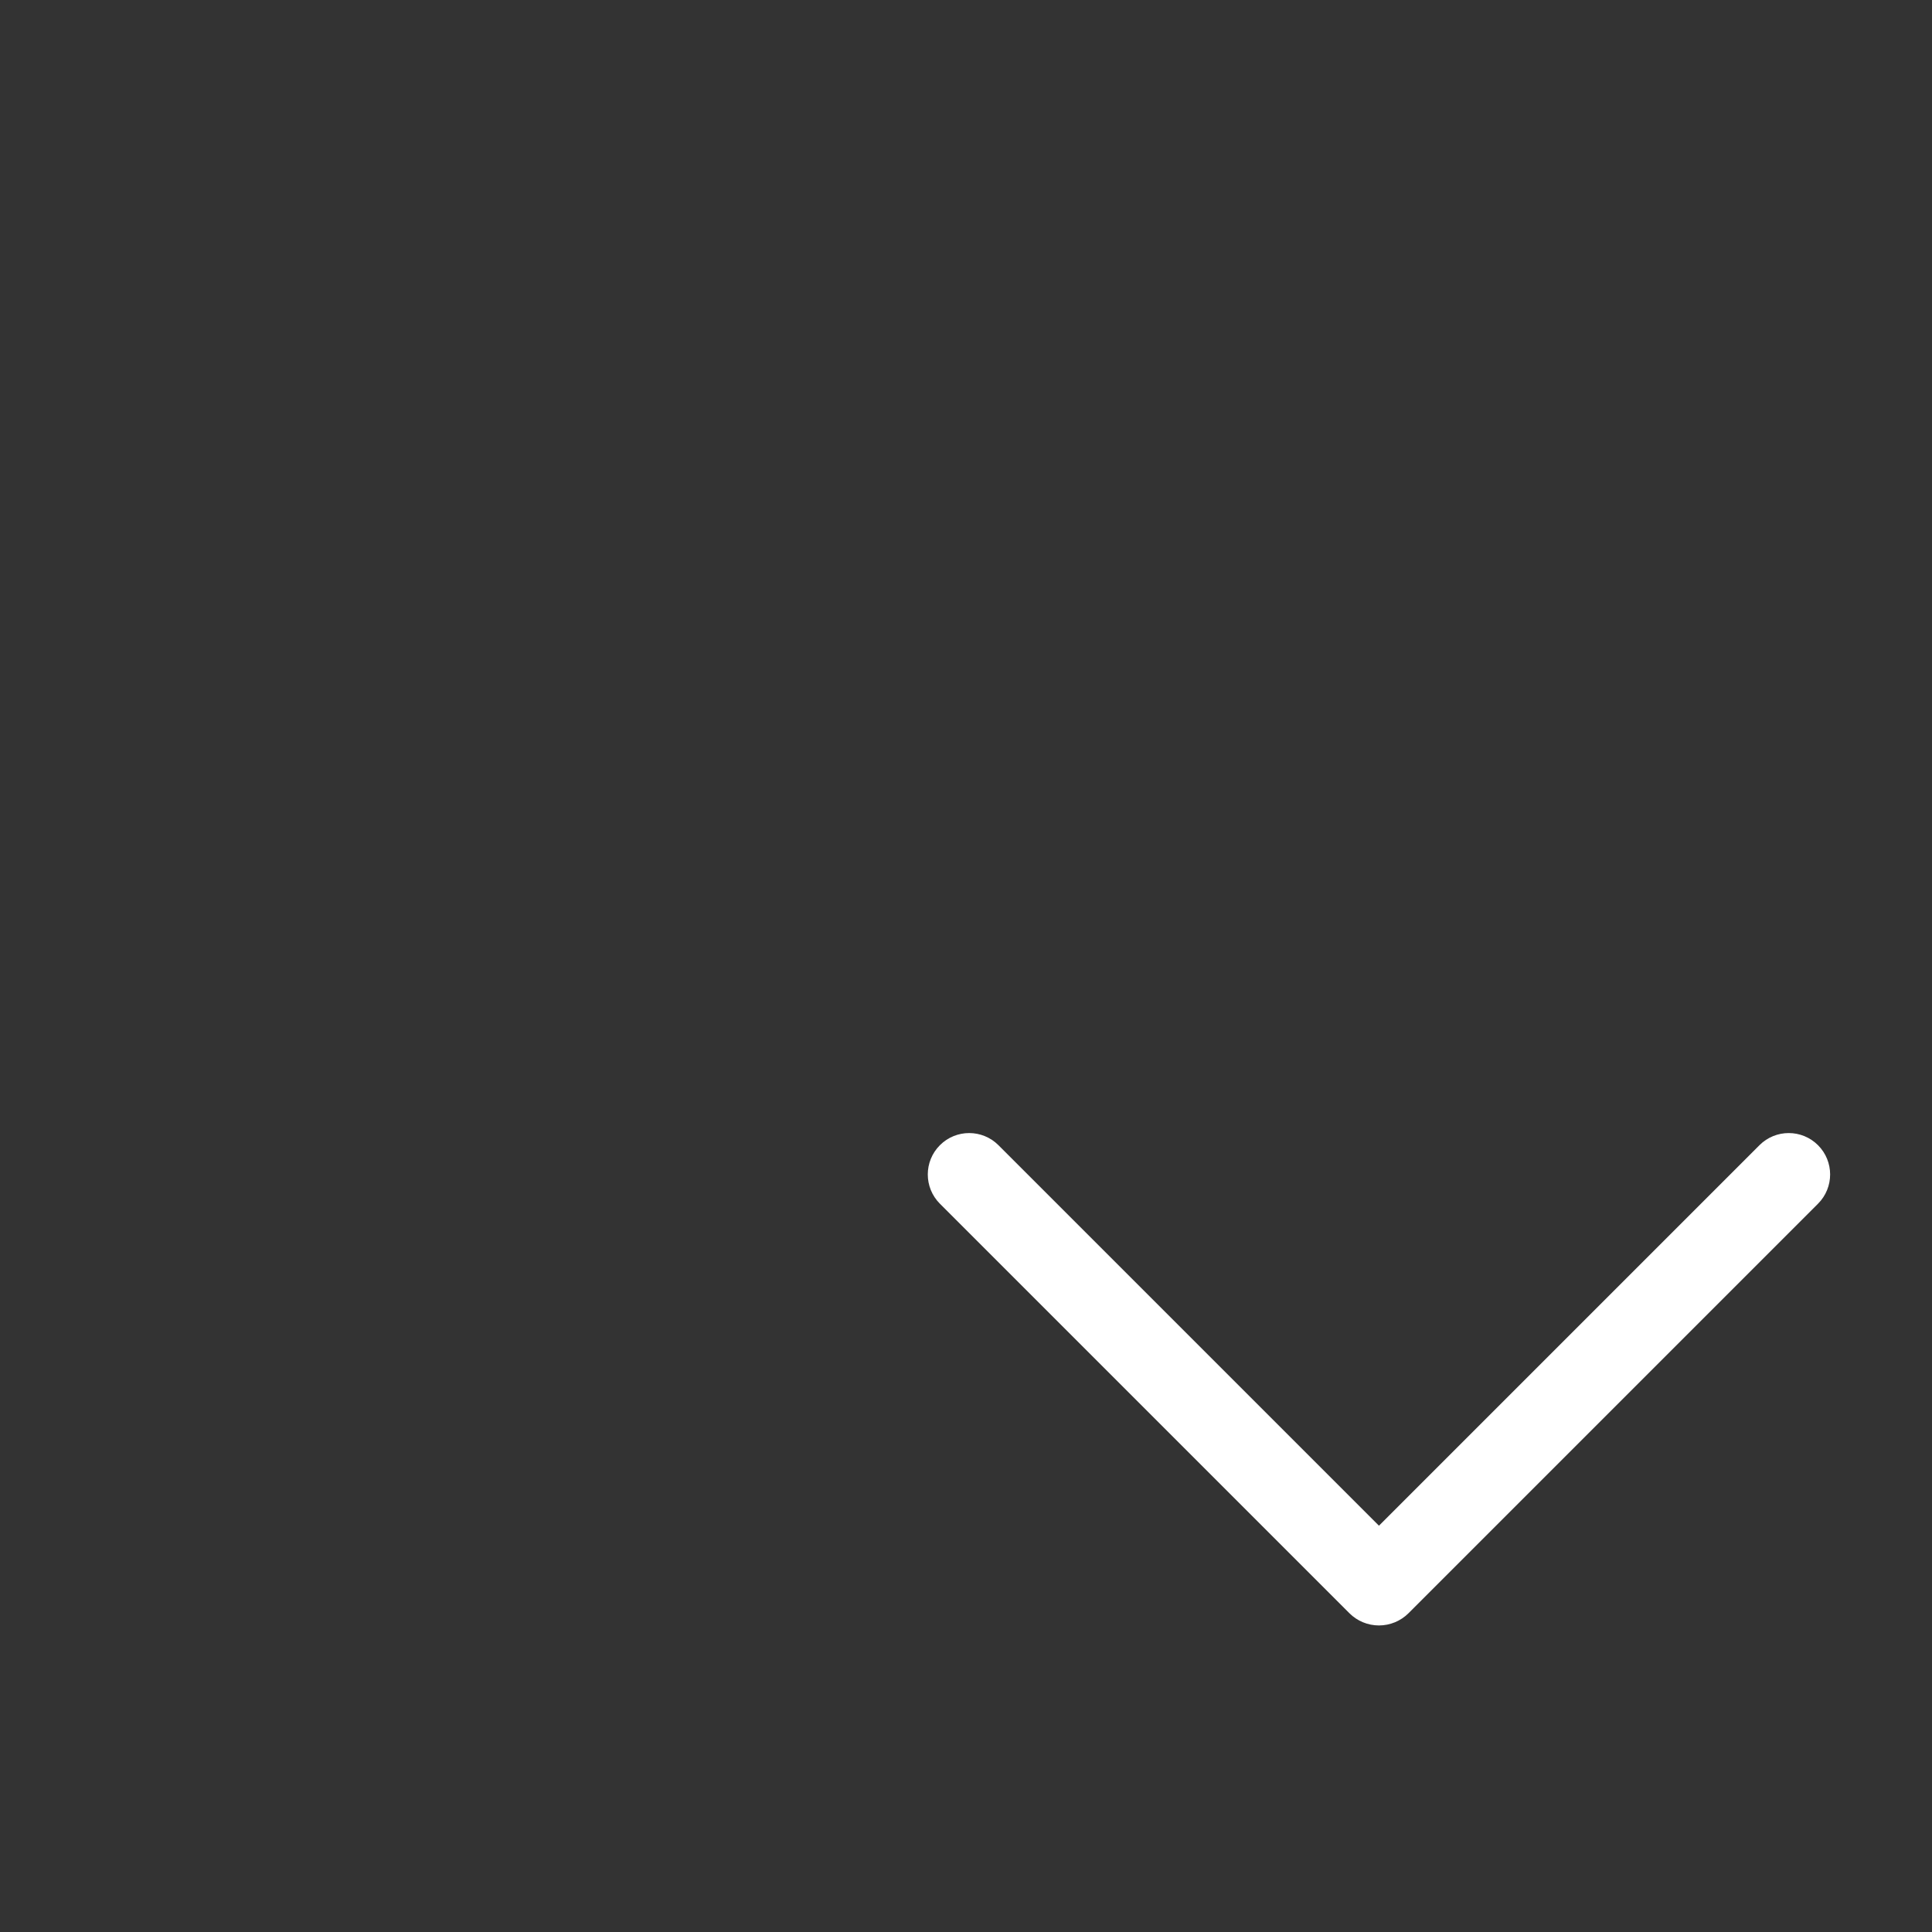 <svg xmlns="http://www.w3.org/2000/svg" viewBox="0 0 70 70" xml:space="preserve" style="" x="0px" y="0px" fill-rule="evenodd" clip-rule="evenodd" stroke-linejoin="round" stroke-miterlimit="1.414"><rect x="0" y="0" width="70" height="70" fill="#333333" stroke="none"/><g transform="matrix(0.707,0.707,0.707,-0.707,-202.118,-129.567)"><path d="M312,47.549L312,67.049C312,67.878 311.328,68.549 310.5,68.549C309.672,68.549 309,67.878 309,67.049L309,47.549L289.5,47.549C288.672,47.549 288,46.878 288,46.049C288,45.221 288.672,44.549 289.5,44.549L310.484,44.549C310.886,44.549 311.272,44.709 311.556,44.993C311.84,45.278 312,45.663 312,46.065L312,47.549Z" style="" fill="white"/></g><copyright>down chevron by Ryo Sato from the Noun Project</copyright></svg>